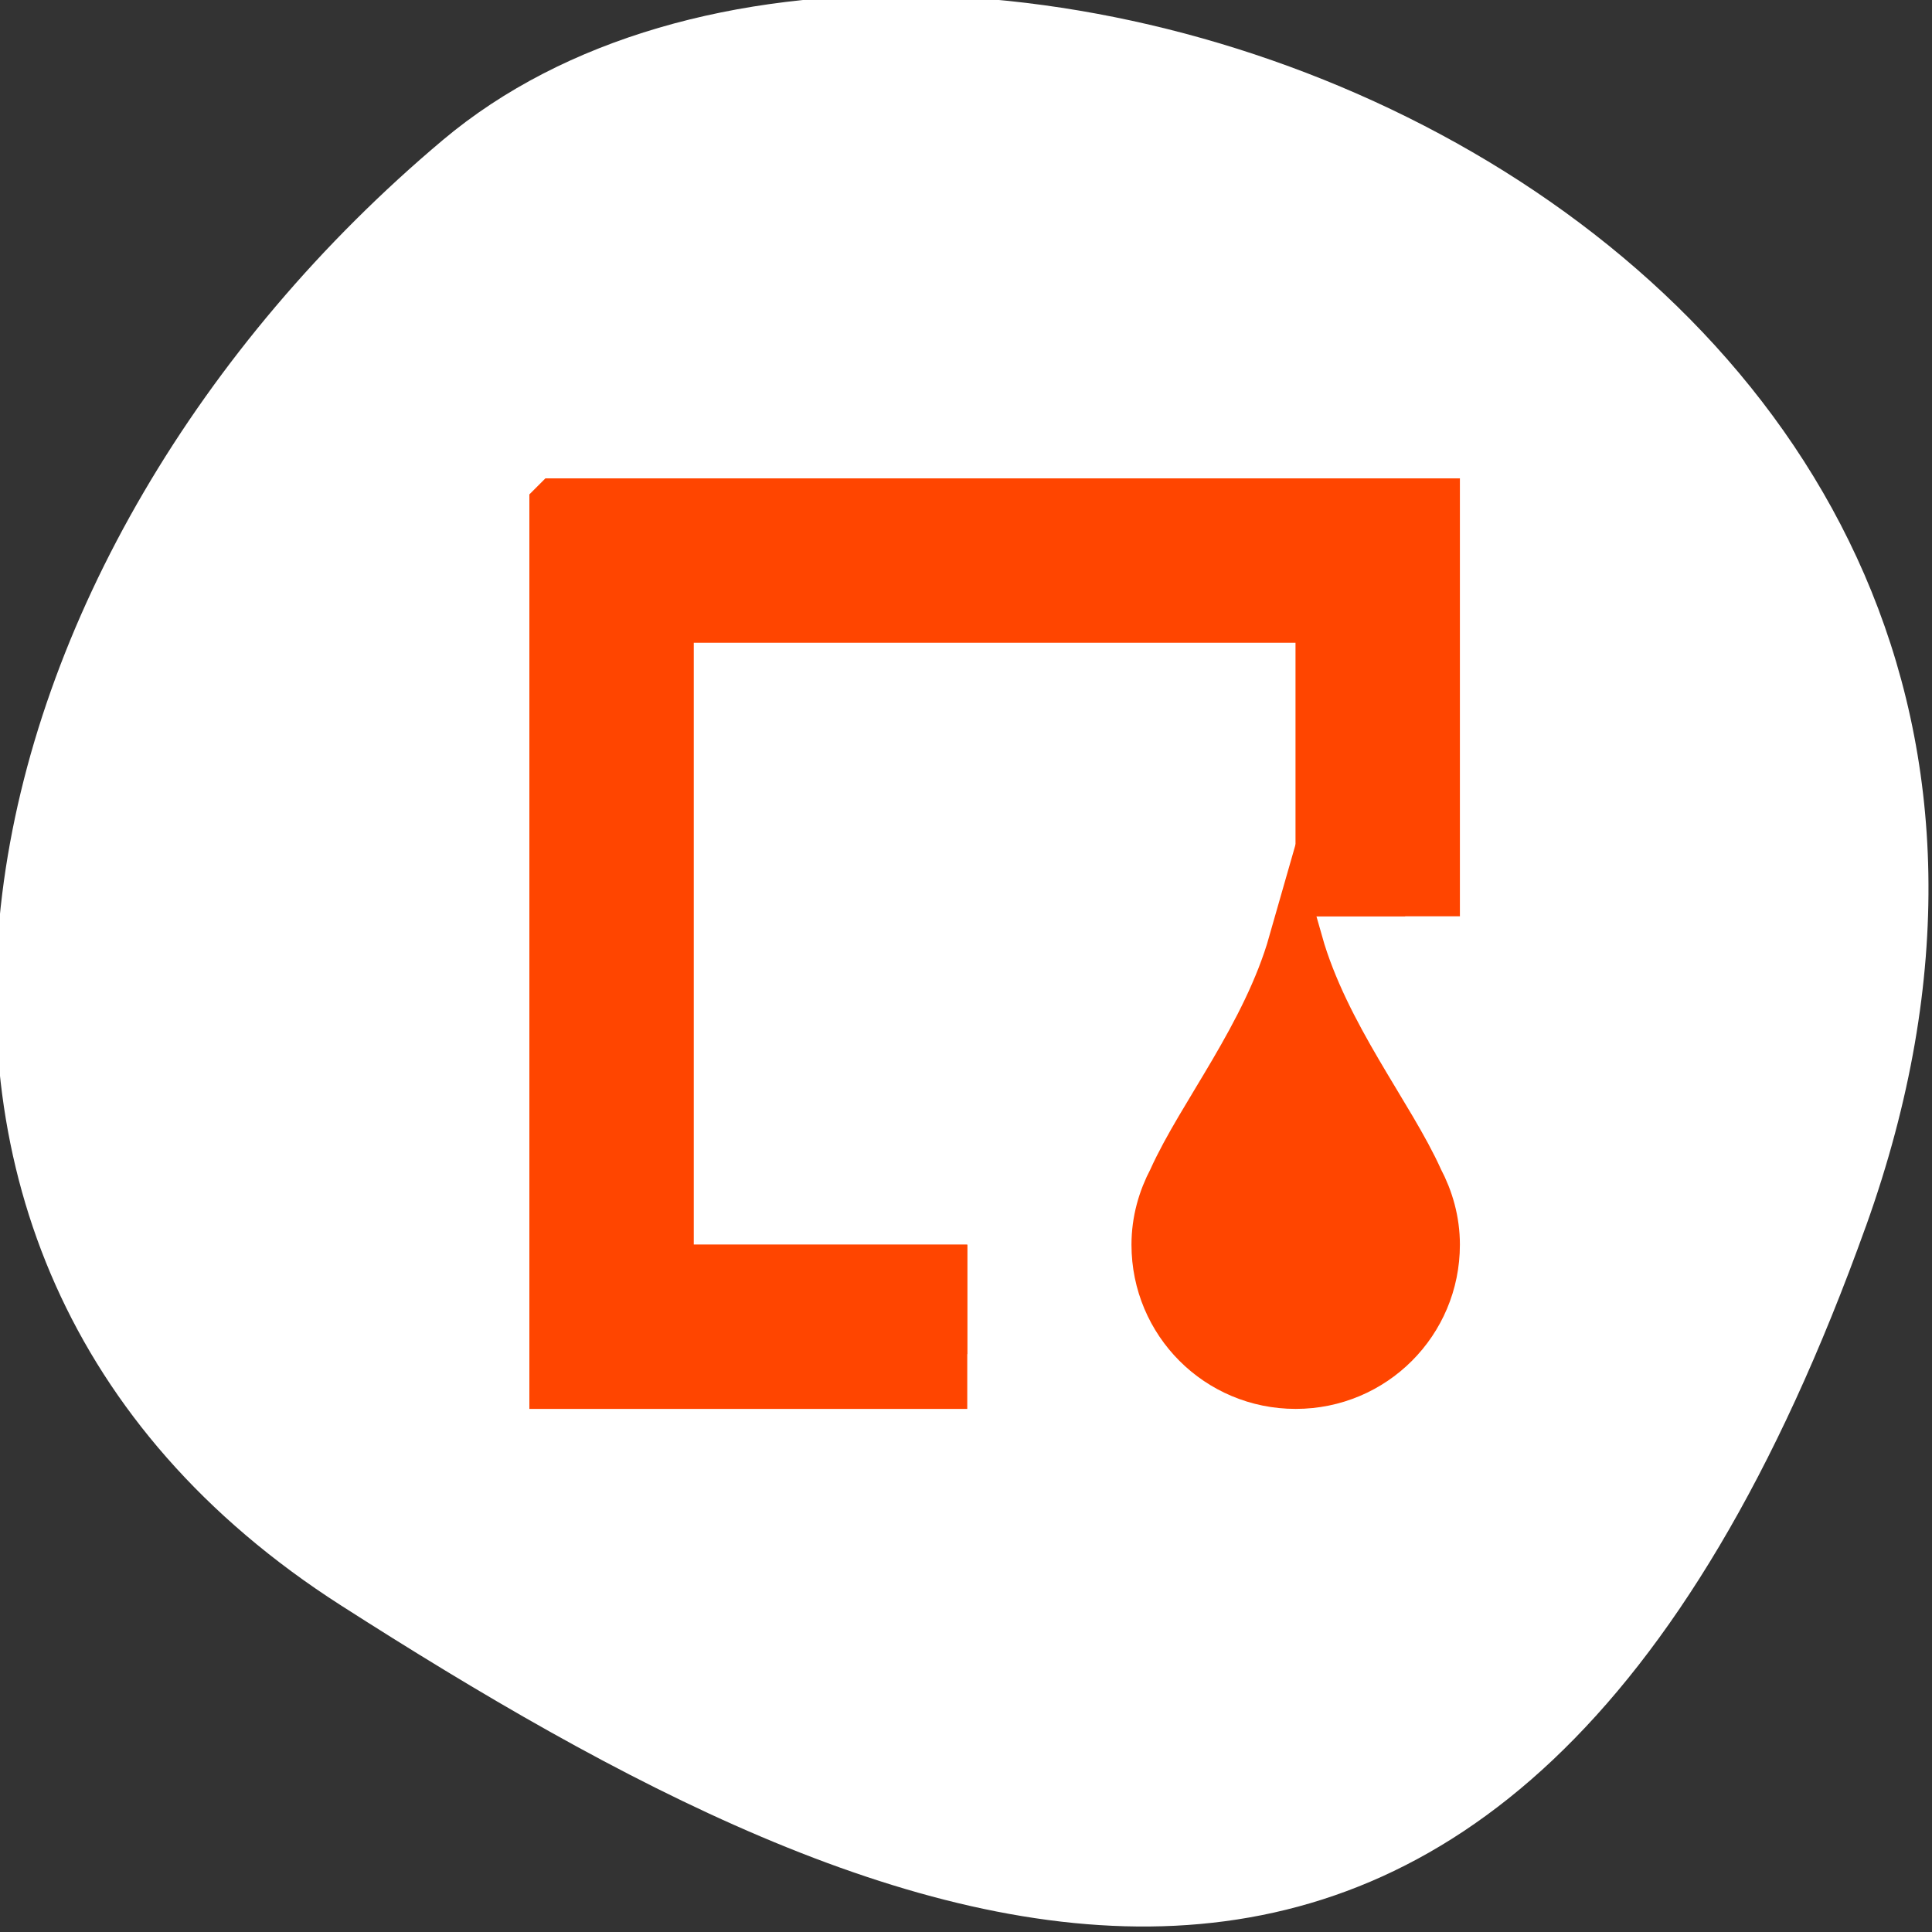 <svg xmlns="http://www.w3.org/2000/svg" viewBox="0 0 256 256"><rect x="0" y="0" width="256" height="256" fill="#333333" stroke="none"/><defs><clipPath><path d="M 0,64 H64 V128 H0 z"/></clipPath></defs><g style="color:#000"><path d="m -1360.14 1641.33 c 46.11 -98.28 -119.59 -146.07 -181.85 -106.06 -62.25 40.01 -83.52 108.58 -13.01 143.08 70.51 34.501 148.75 61.26 194.86 -37.03 z" transform="matrix(1.037 0 0 1.357 1657.71 -2064.798)" style="fill:#fff"/></g><g transform="matrix(7.253 0 0 7.253 52.011 -7427.962)" style="fill:#ff4500;stroke:#ff4500"><g transform="translate(-1 1029.362)"><path d="m 4 4 v 16 h 7 v -2 h -5 v -12 h 12 v 5 h 2 v -7 h -16 z"/><path d="m 5 5 v 14 h 6 v -1 h -5 v -12 h 12 v 5 h 1 v -6 h -14 z"/></g><path d="m 595.761 620 c -0.486 1.702 -1.678 3.166 -2.203 4.338 -0.184 0.348 -0.297 0.739 -0.297 1.162 0 1.385 1.115 2.5 2.5 2.5 1.385 0 2.5 -1.115 2.5 -2.5 0 -0.423 -0.113 -0.814 -0.297 -1.162 -0.525 -1.172 -1.717 -2.635 -2.203 -4.338 z" transform="translate(-579.261 421.362)"/></g></svg>